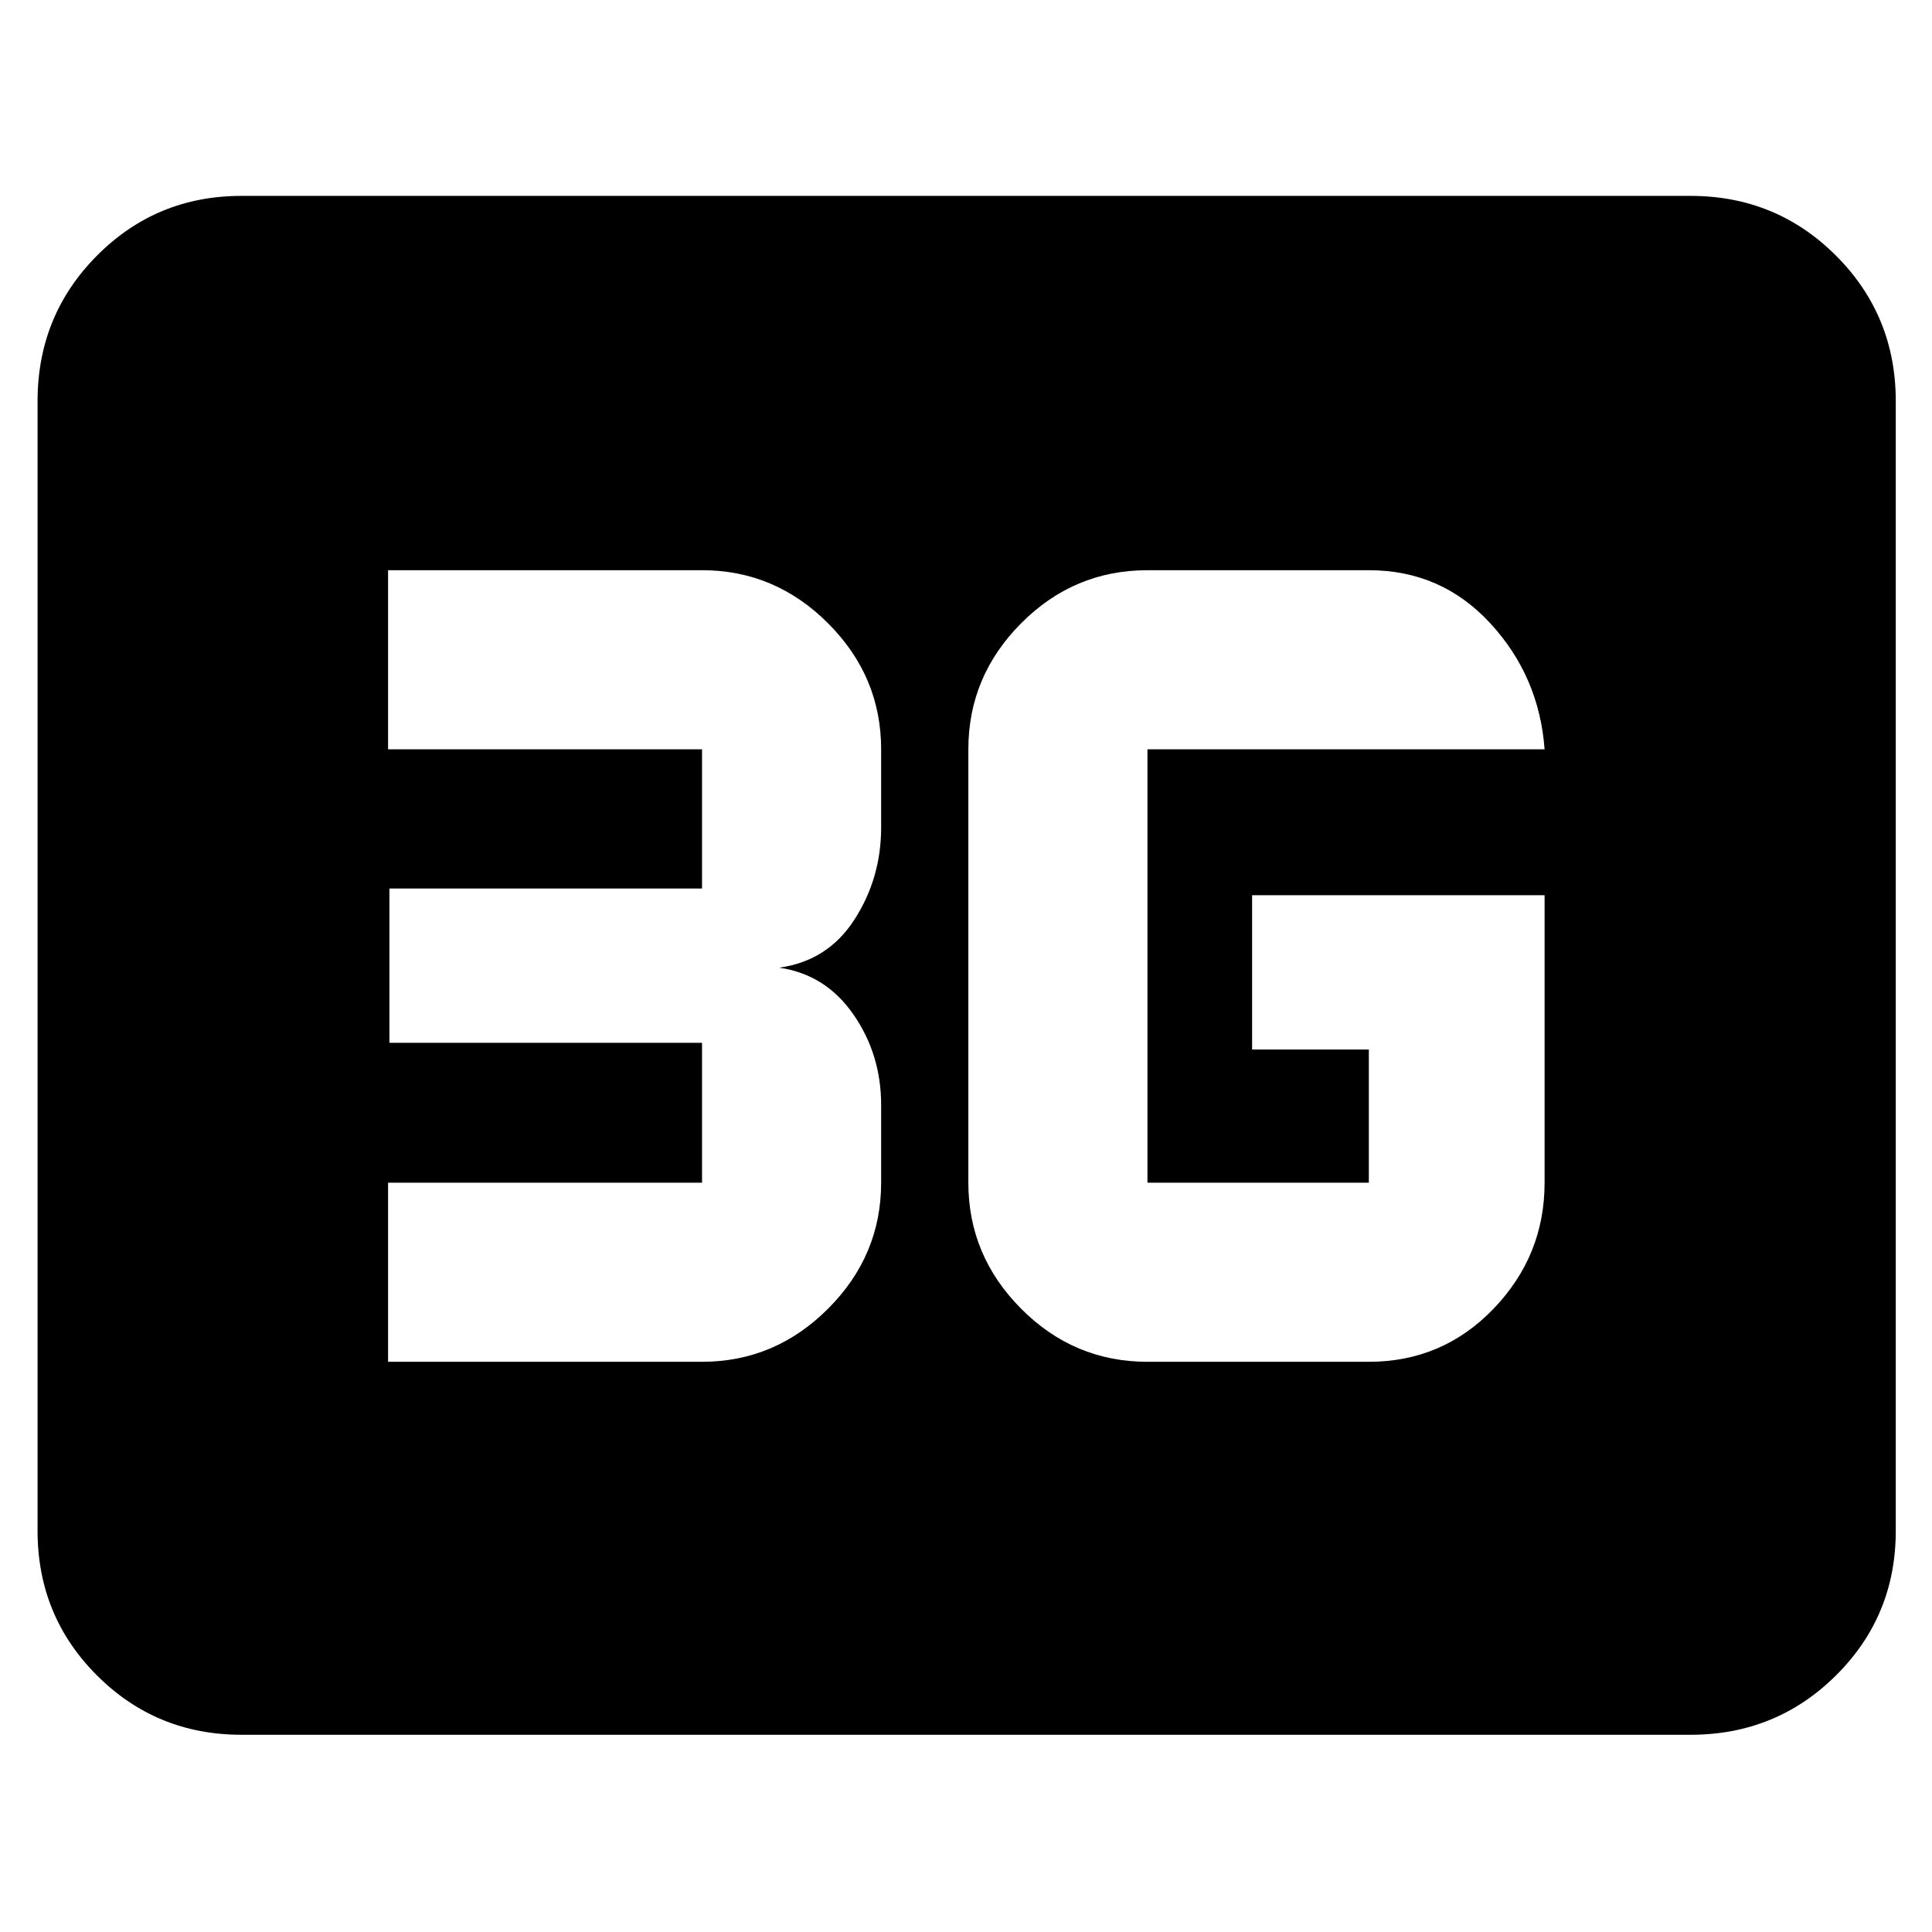 <svg xmlns="http://www.w3.org/2000/svg" height="40" viewBox="0 96 960 960" width="40"><path d="M119.999 958q-42.324 0-71.828-29.504-29.504-29.504-29.504-71.829V295.333q0-42.6 29.504-72.3 29.504-29.7 71.828-29.7h720.002q42.599 0 72.299 29.7 29.7 29.7 29.7 72.3v561.334q0 42.325-29.7 71.829Q882.6 958 840.001 958H119.999ZM767.5 540.833H622.167V617.5h58v66.167H570.166V468.333H767.5q-2.667-36.254-26.987-62.627-24.321-26.373-60.346-26.373H570.166q-36.558 0-62.778 26.377-26.221 26.377-26.221 62.623v215.334q0 36.246 26.221 62.623 26.22 26.377 62.778 26.377h110.001q36.625 0 61.979-26.377t25.354-62.623V540.833ZM192.833 772.667h156.001q36.245 0 62.622-26.377 26.377-26.377 26.377-62.623v-38.599q0-25.124-13.792-45.012-13.791-19.889-36.874-23.223 24.166-3.333 37.416-23.916 13.25-20.584 13.25-45.75v-38.834q0-36.246-26.377-62.623-26.377-26.377-62.622-26.377H192.833v89h156.001V537.5H193.5v76.666h155.334v69.501H192.833v89Z"/></svg>